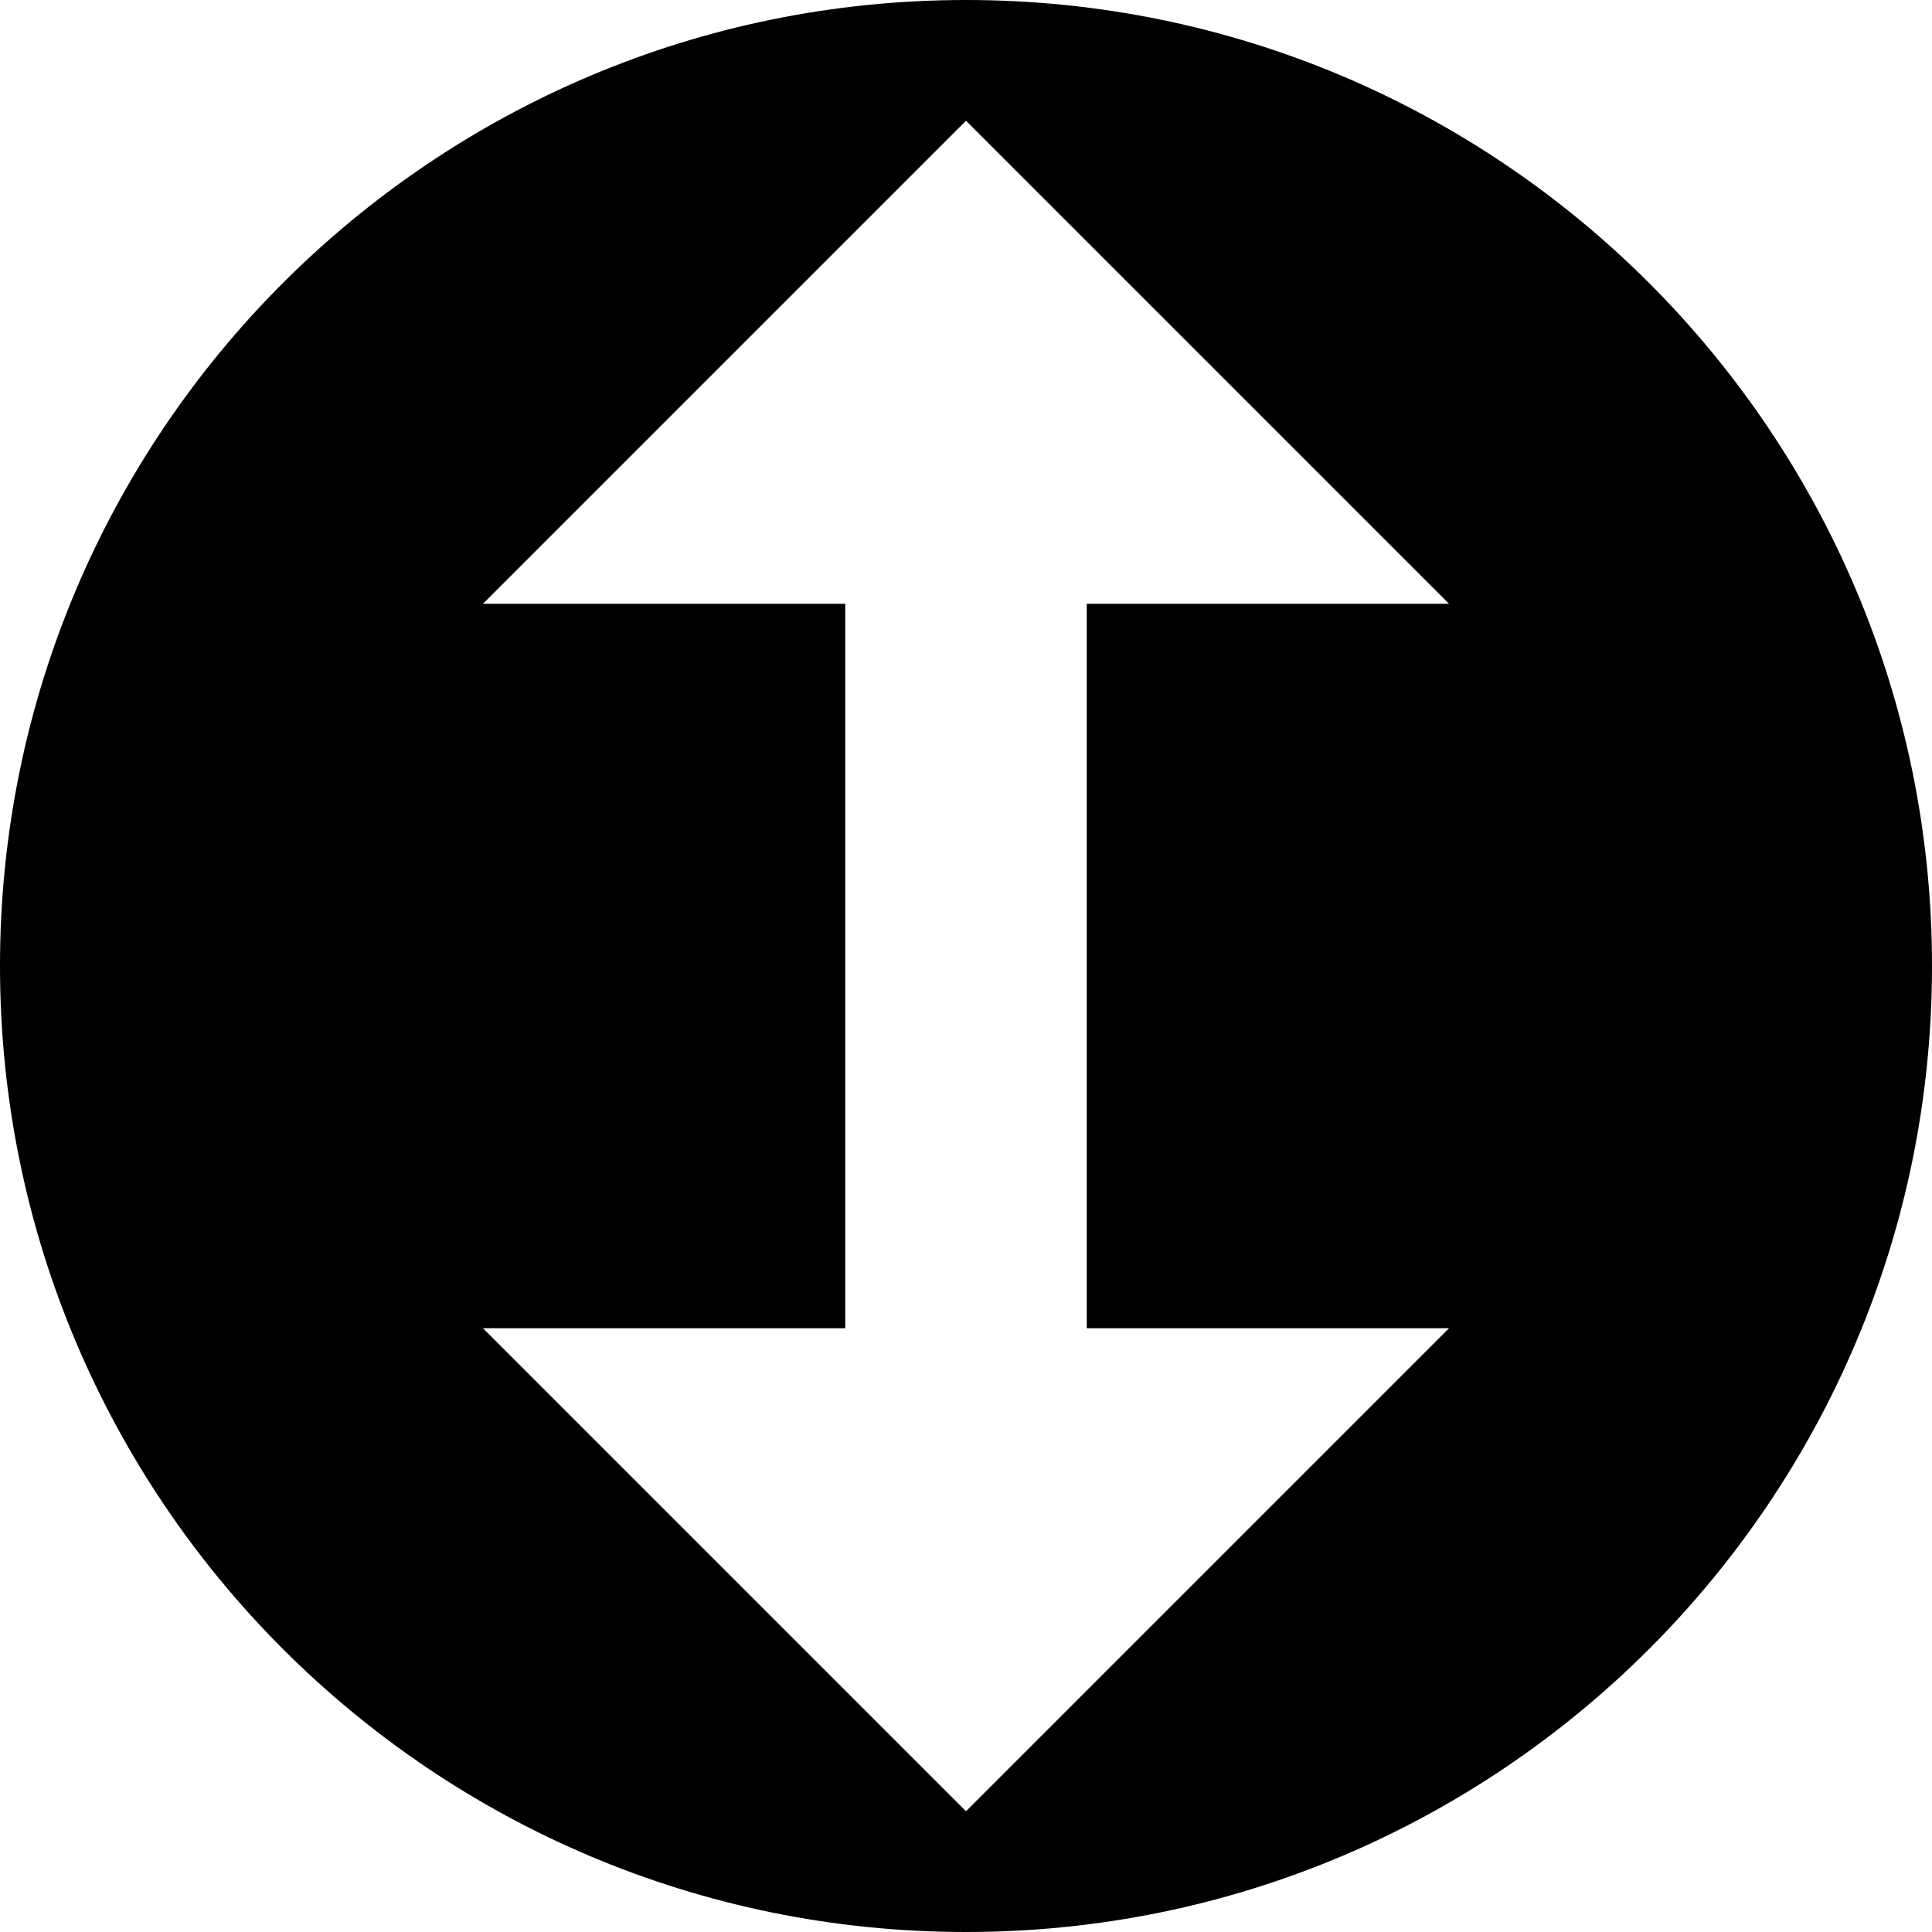 <?xml version="1.0" encoding="UTF-8" standalone="no"?>
<svg width="16px" height="16px" viewBox="0 0 16 16" version="1.1" xmlns="http://www.w3.org/2000/svg" xmlns:xlink="http://www.w3.org/1999/xlink" xmlns:sketch="http://www.bohemiancoding.com/sketch/ns">
    <title>224 ArrowUpDown</title>
    <description>Created with Sketch (http://www.bohemiancoding.com/sketch)</description>
    <defs></defs>
    <g id="Icons with numbers" stroke="none" stroke-width="1" fill="none" fill-rule="evenodd">
        <g id="Group" transform="translate(-336, -576)" fill="#000000">
            <path d="M352,584 C352,579.582 348.418,576 344,576 C339.582,576 336,579.582 336,584 C336,588.418 339.582,592 344,592 C348.418,592 352,588.418 352,584 L352,584 Z M344,591 L340,587 L343,587 L343,581 L340,581 L344,577 L348,581 L345,581 L345,587 L348,587 Z M344,591" id="Shape copy"></path>
        </g>
    </g>
</svg>